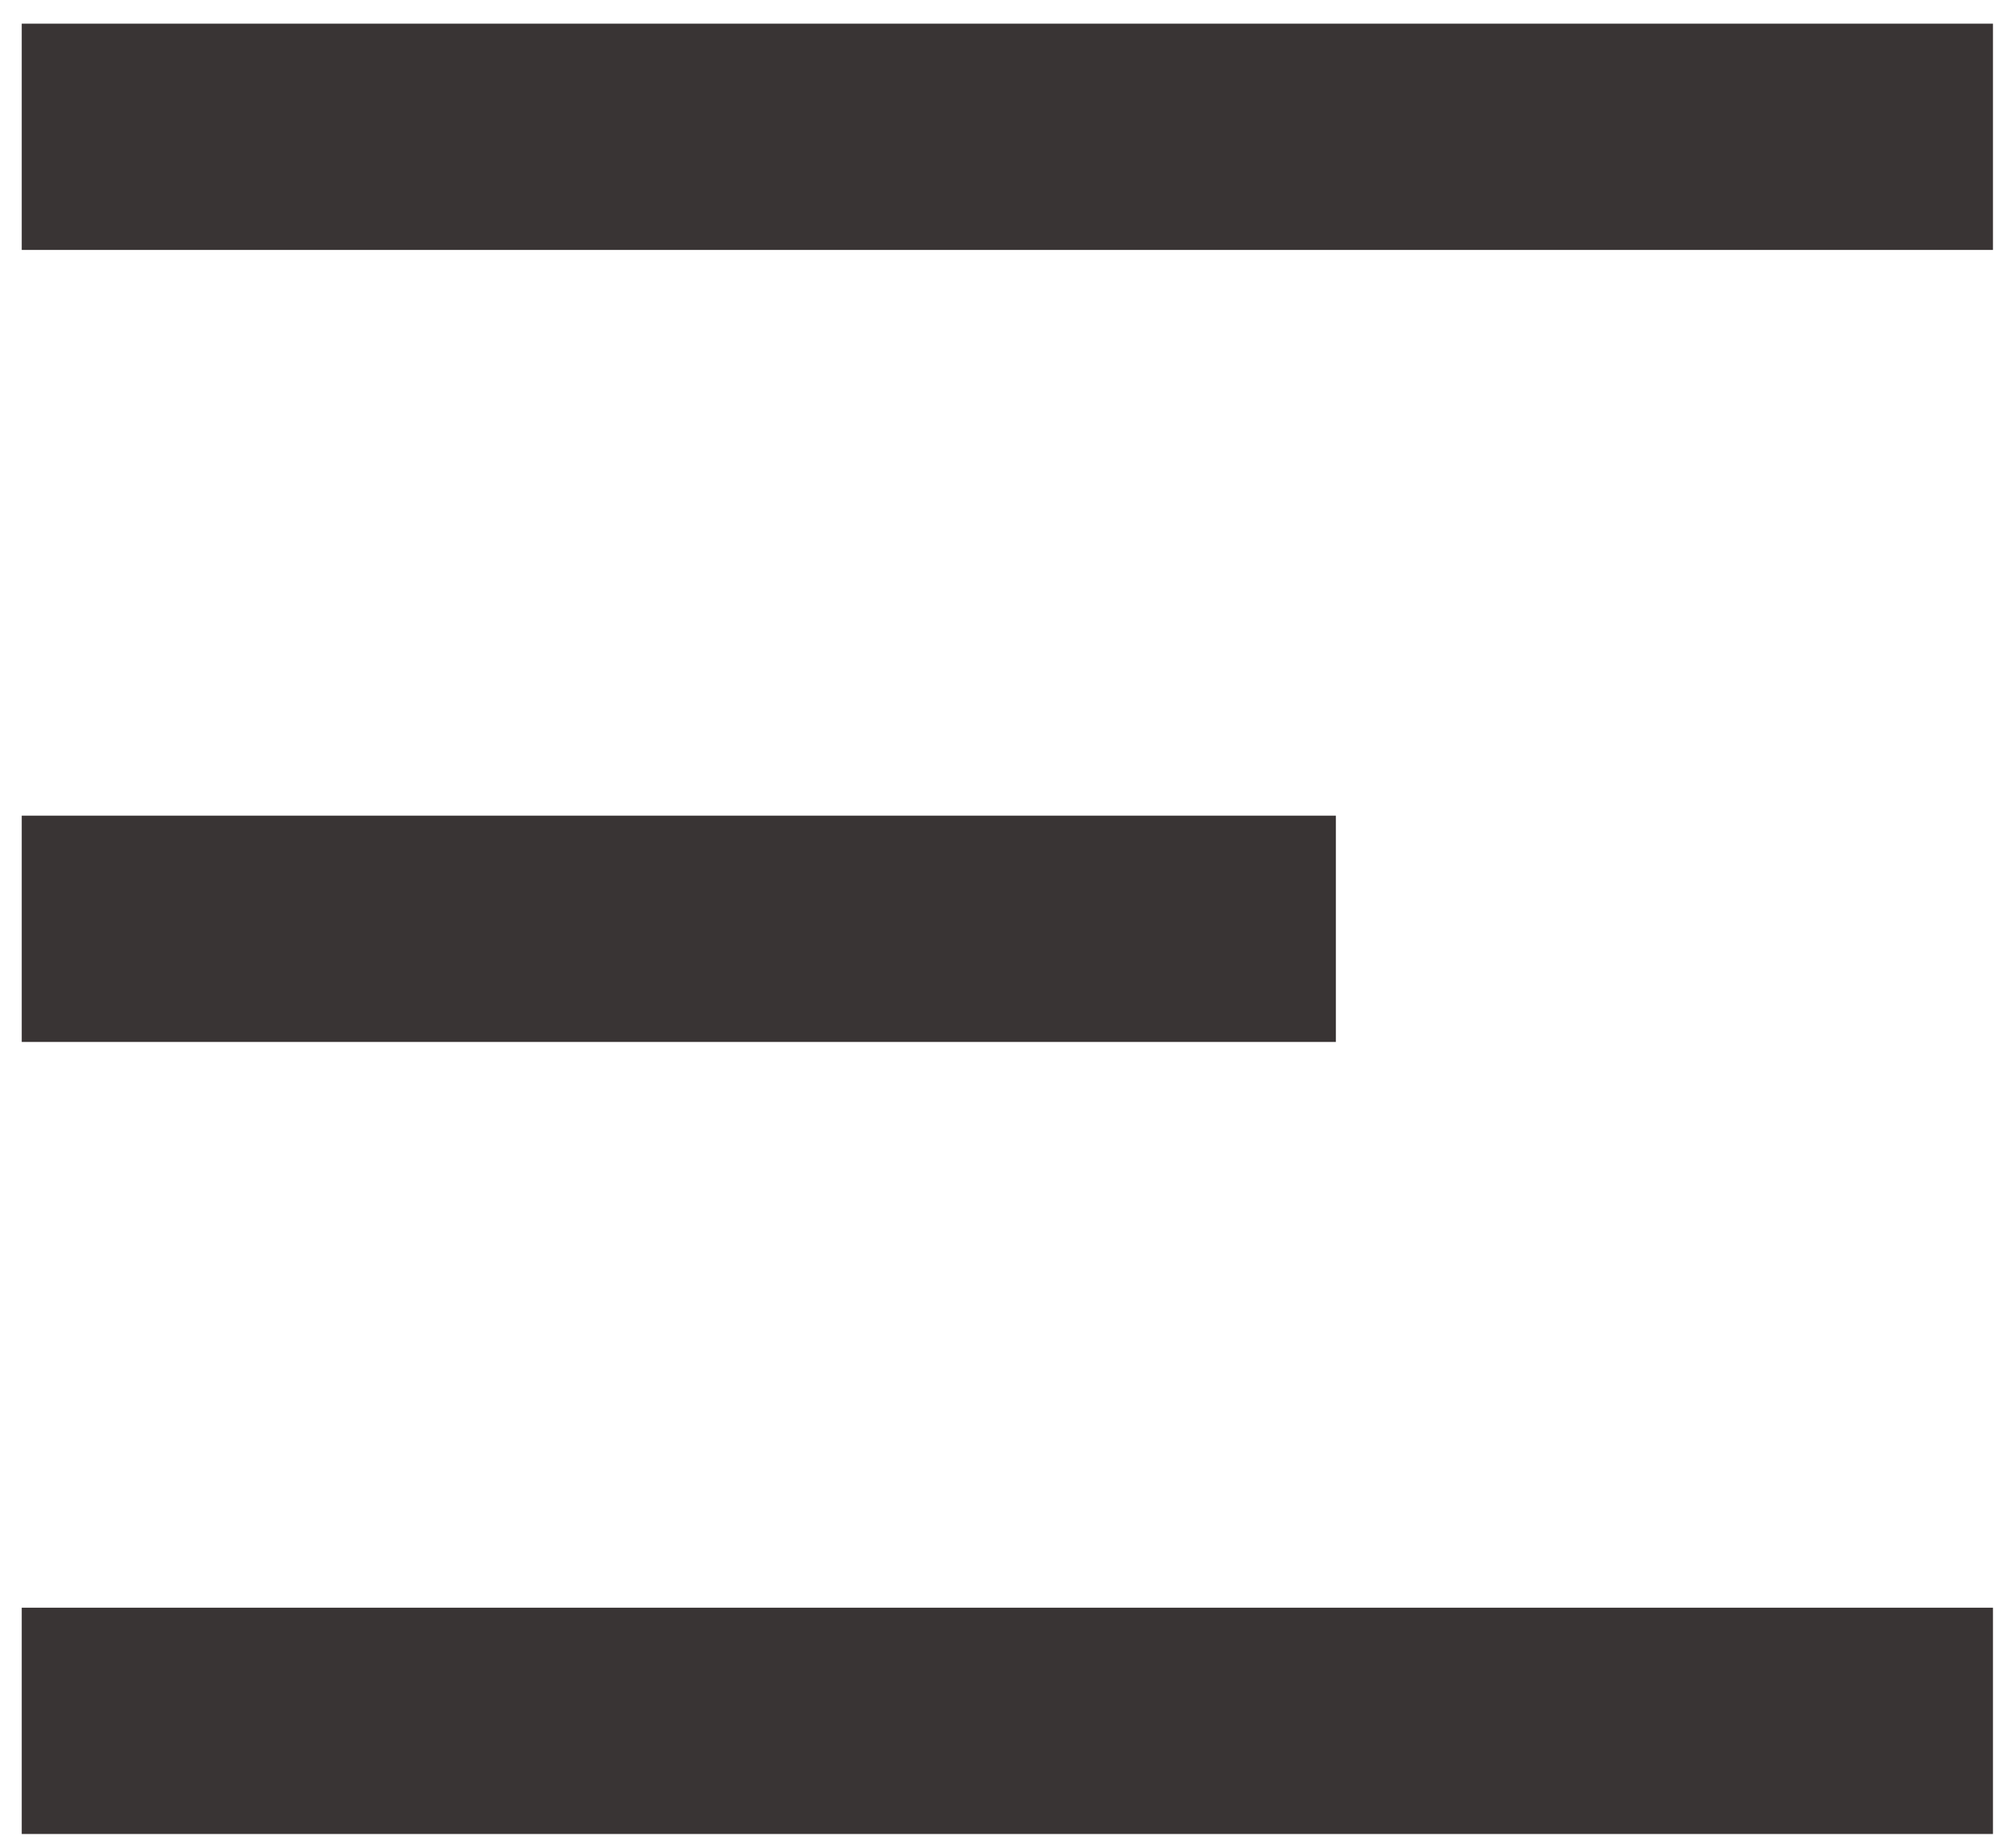 <svg width="65" height="60" viewBox="0 0 65 60" fill="none" xmlns="http://www.w3.org/2000/svg">
<path d="M0.706 0.768H64.706V8.116H0.706V0.768ZM0.706 26.486H43.373V33.834H0.706V26.486ZM0.706 52.205H64.706V59.553H0.706V52.205Z" fill="#393434"/>
</svg>
